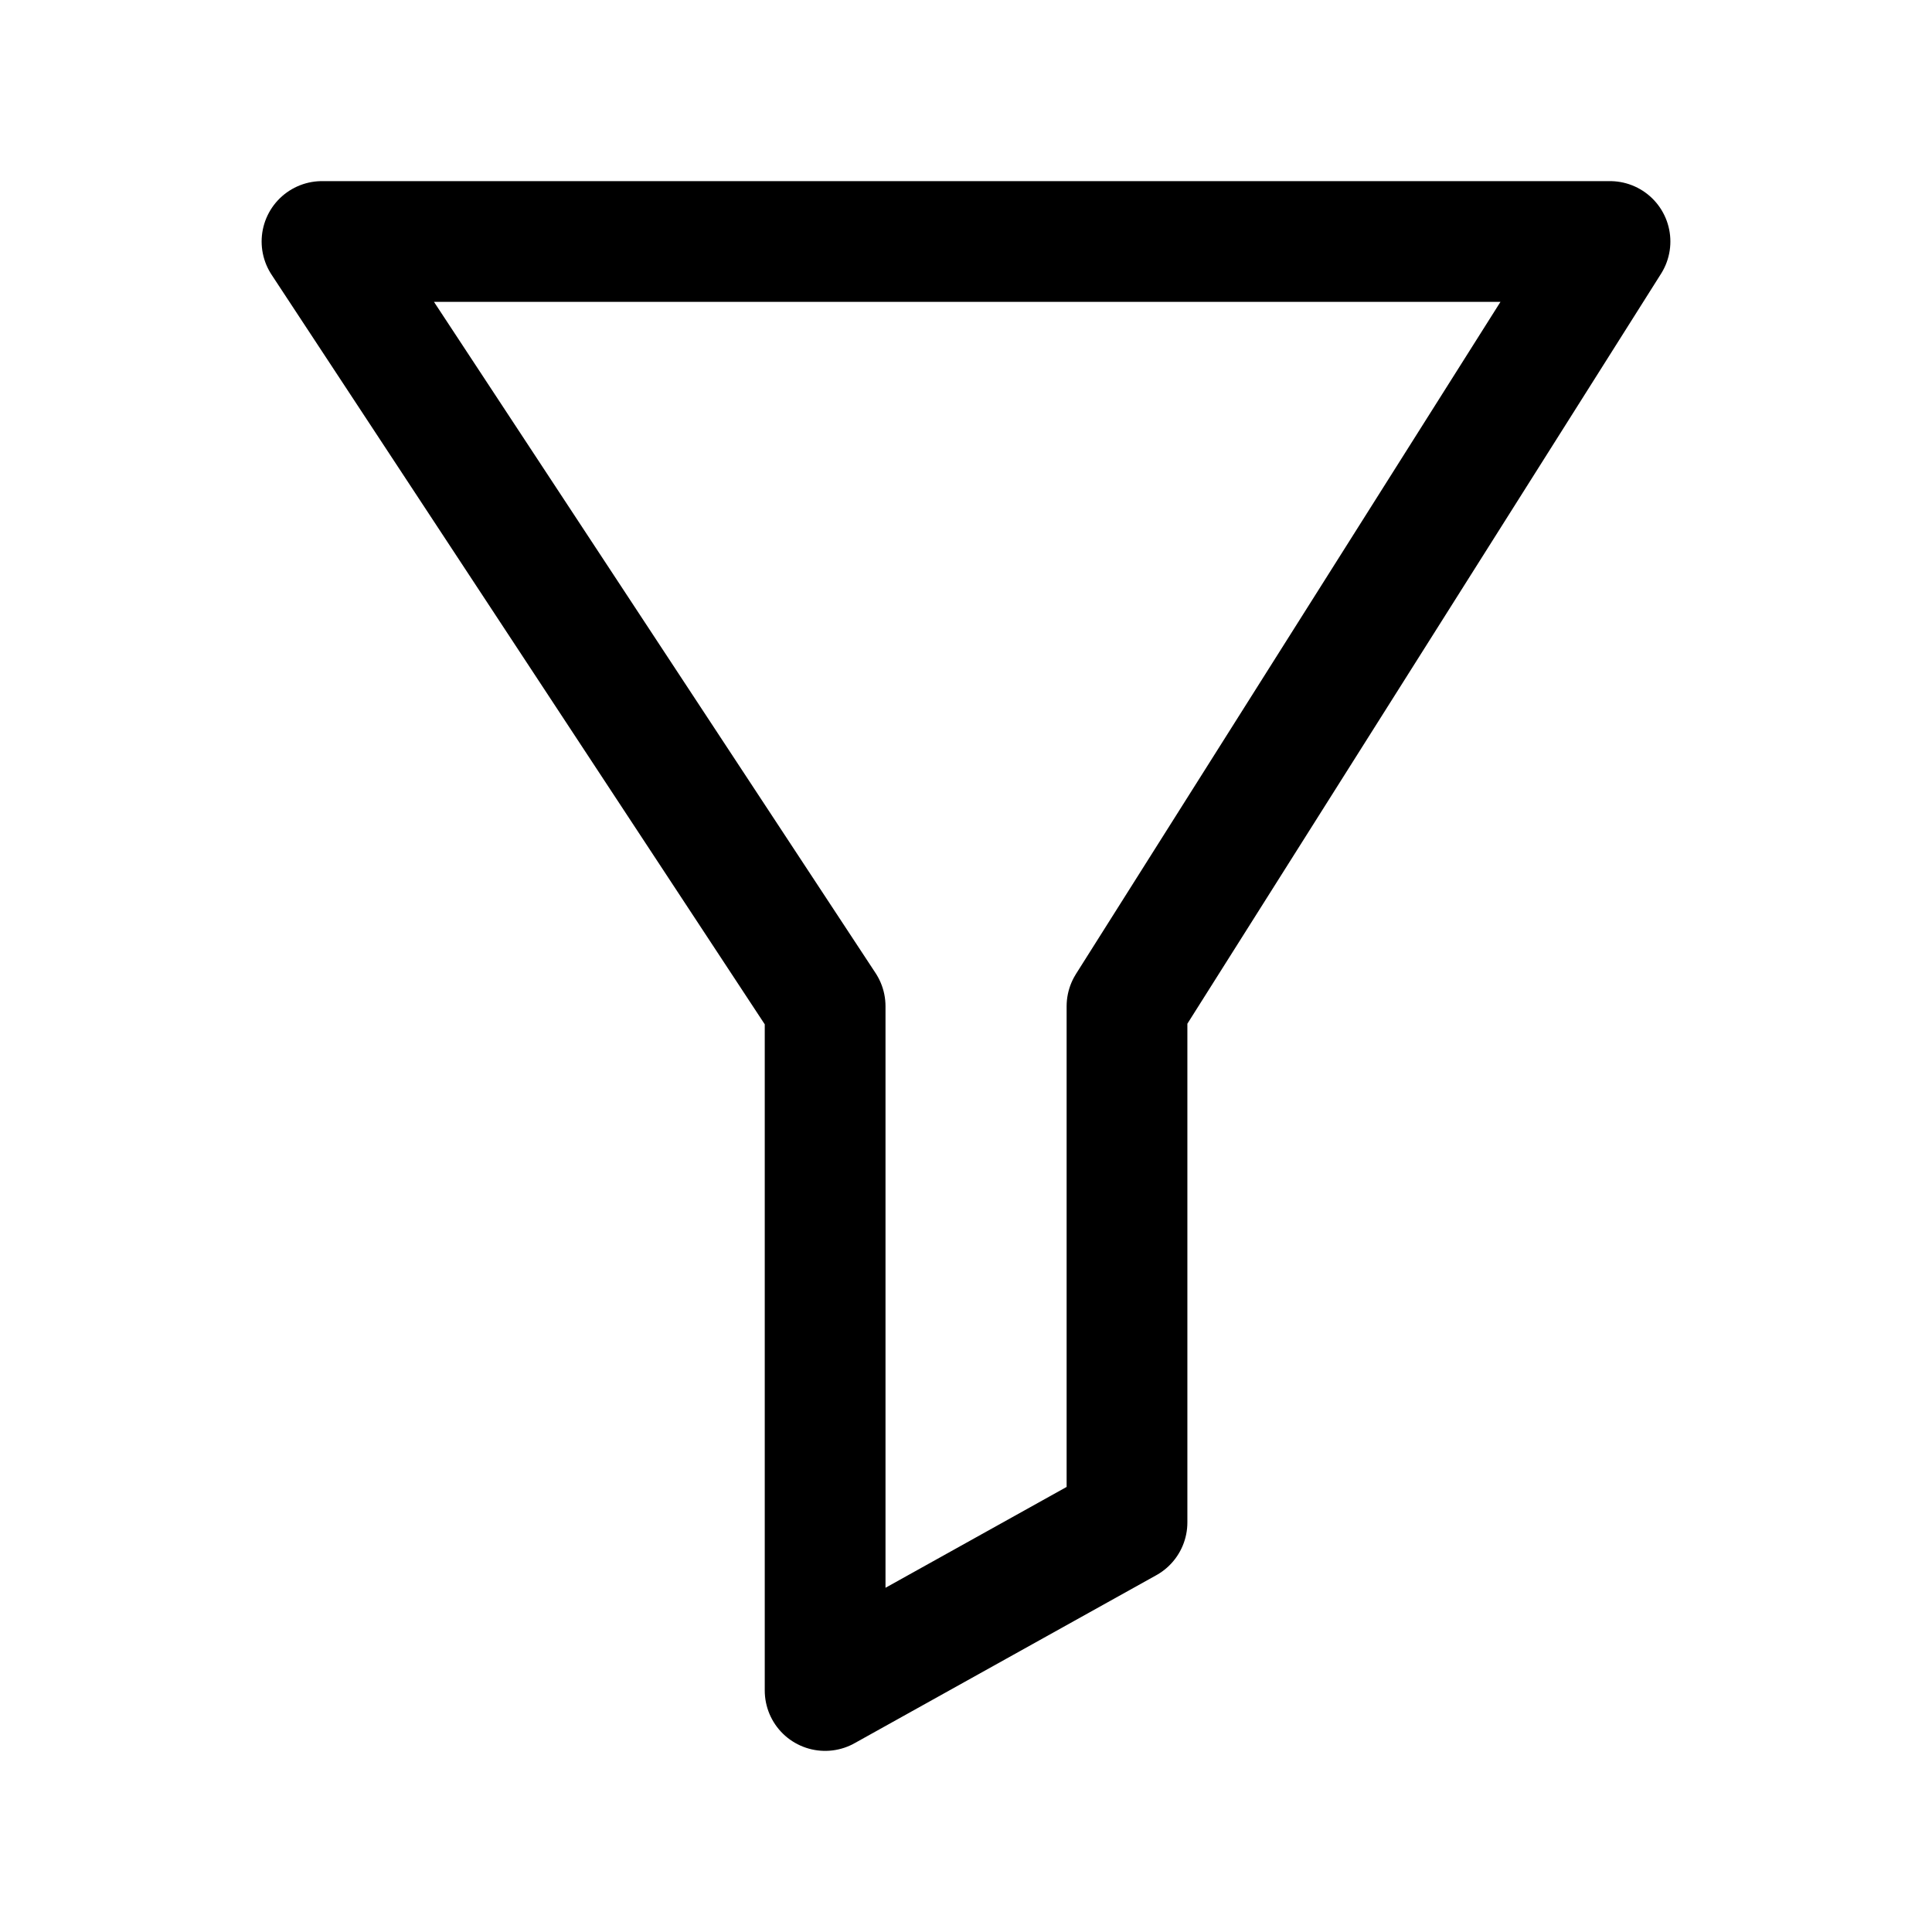 <svg width="24" height="24" viewBox="0 0 24 24" fill="none" xmlns="http://www.w3.org/2000/svg">
<path d="M20 3H4L10.25 12.5V21L14 18.912V12.5L20 3Z" stroke="black" stroke-width="1.5" stroke-linecap="round" stroke-linejoin="round"/>
</svg>
